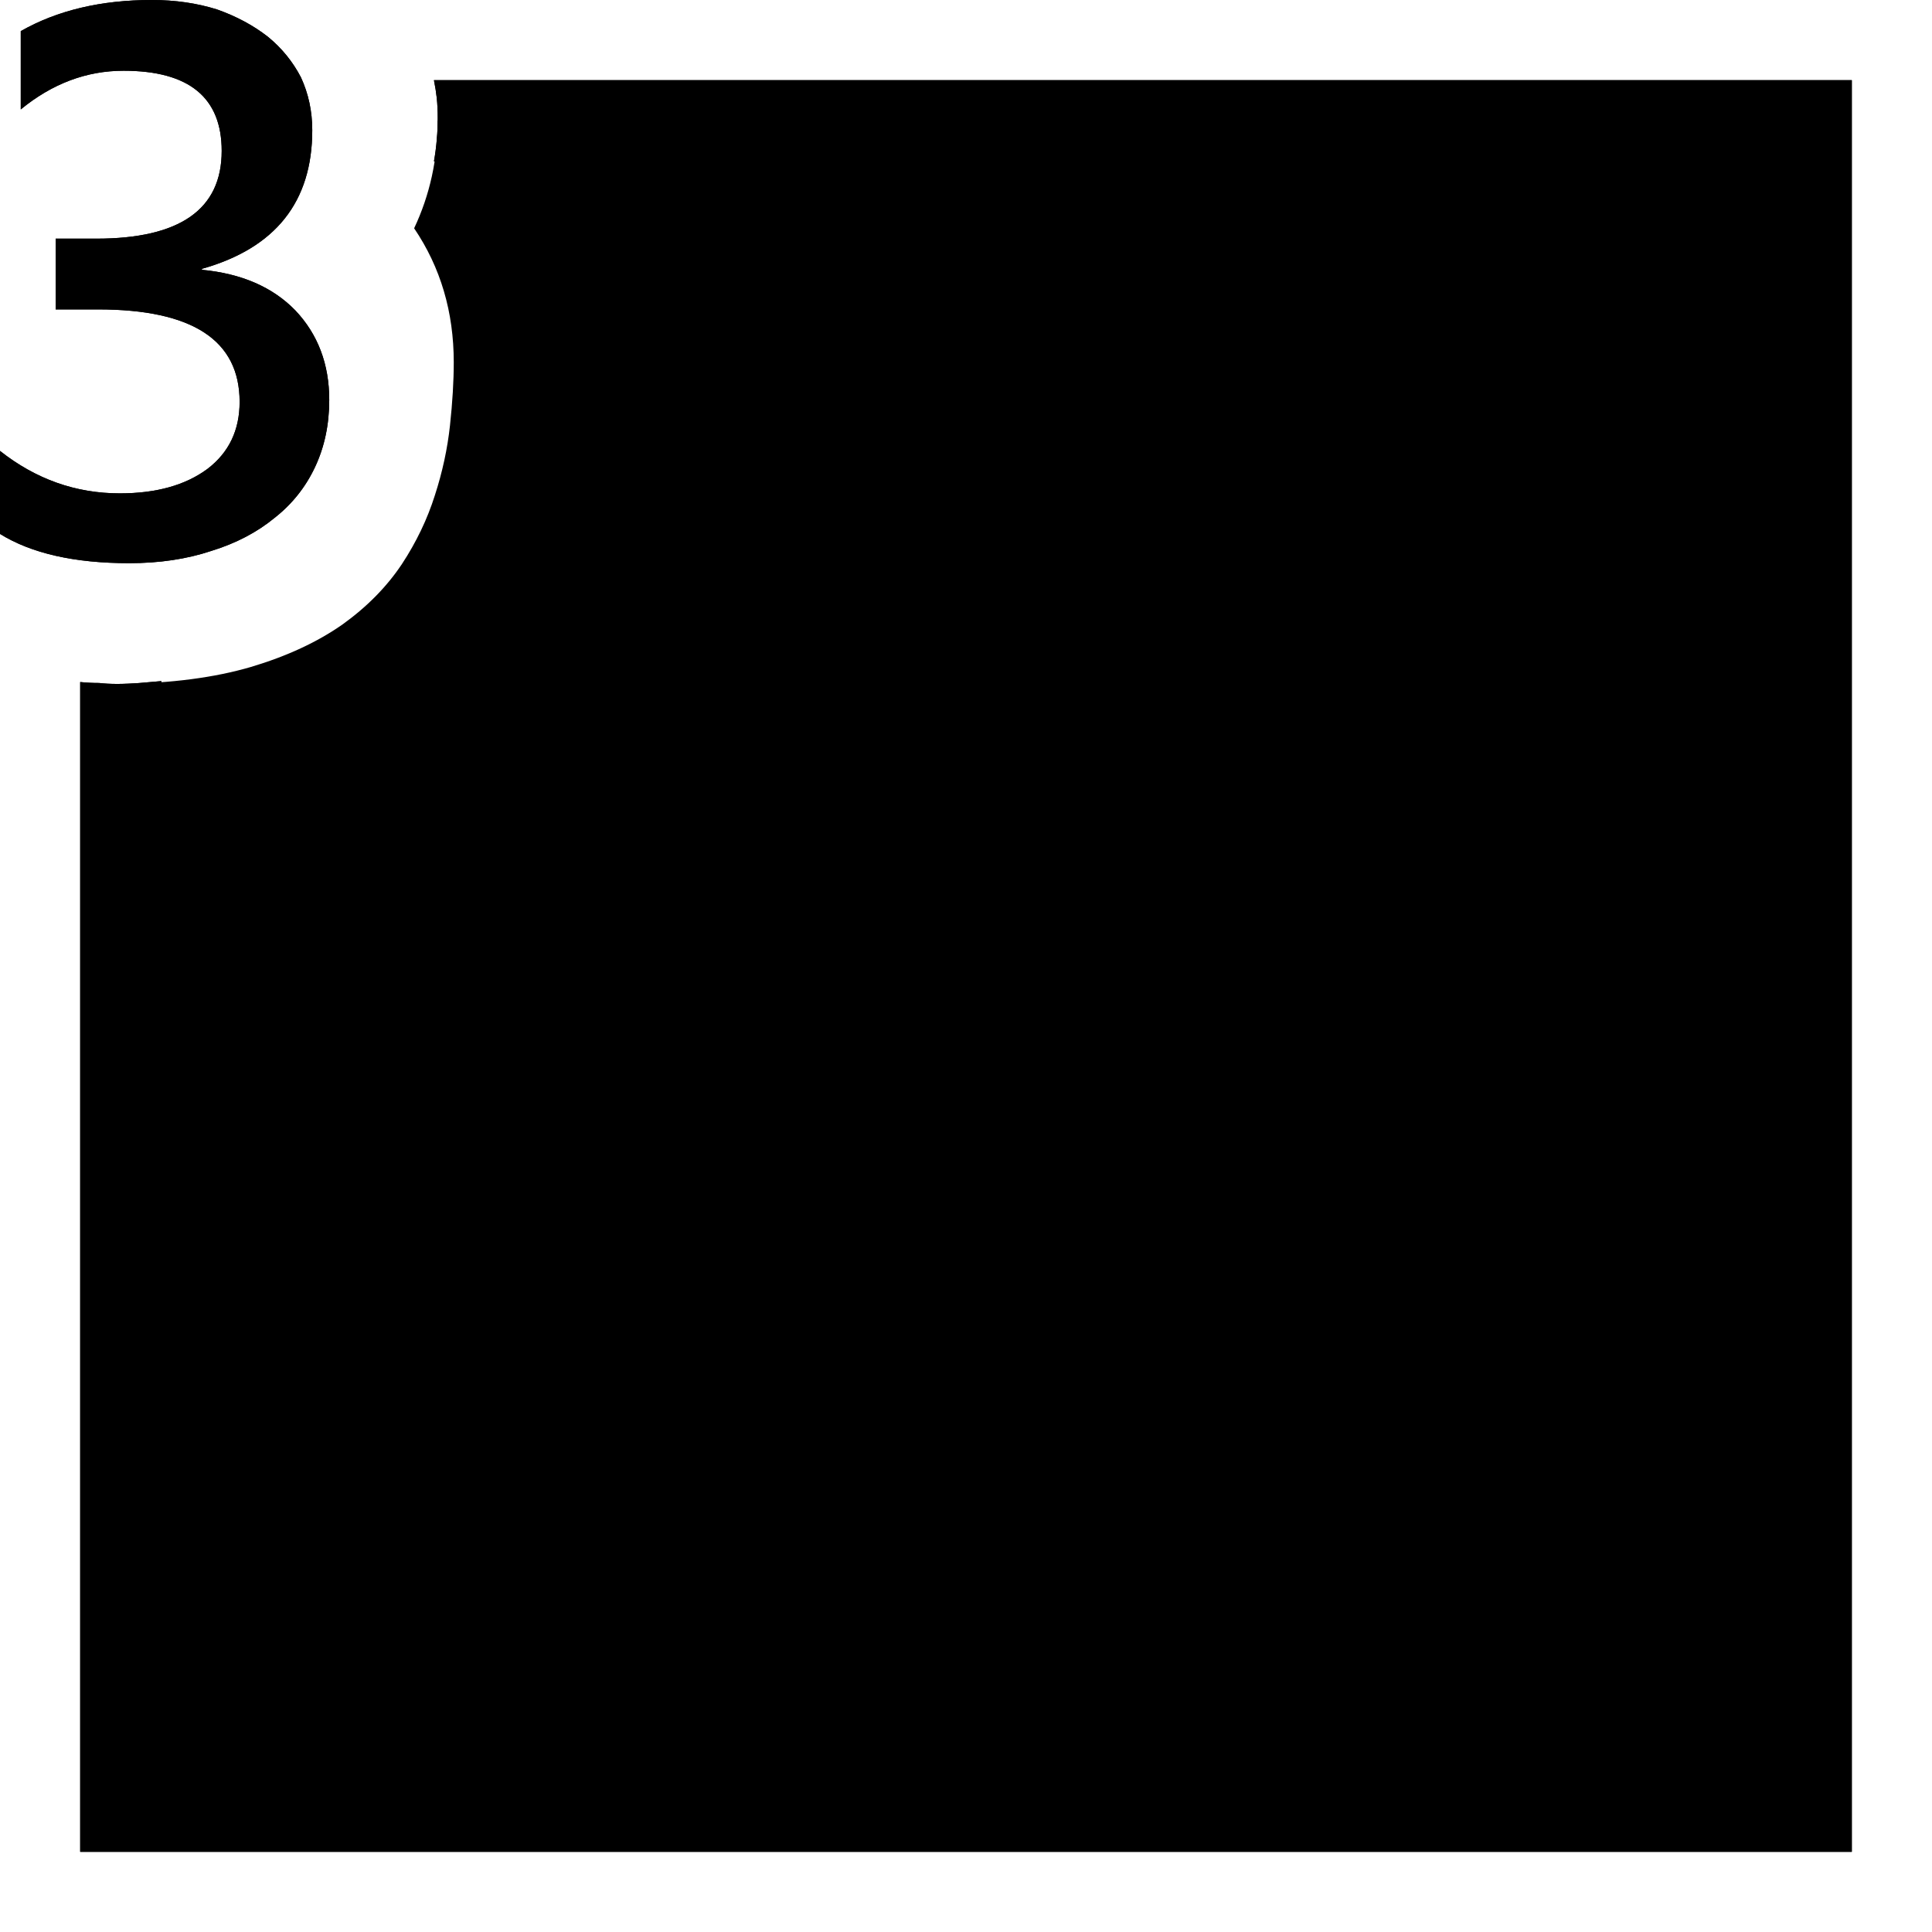 <?xml version="1.0" standalone="no"?>
<svg xmlns="http://www.w3.org/2000/svg" viewBox="0,0,2048,2048">
  <path class='OfficeIconColors_HighContrast' d='M 1963 85 v 1878 h -1878 v -1240 q 10 1 20 1 q 9 1 19 1 q 12 0 24 -1 q 11 -1 23 -2 v 1155 h 1706 v -1706 h -1417 q 2 -11 3 -23 q 1 -11 1 -23 q 0 -11 -1 -21 q -1 -9 -3 -19 m -460 481 v -88 q 57 45 127 45 q 58 0 93 -26 q 34 -26 34 -71 q 0 -98 -150 -98 h -45 v -75 h 43 q 133 0 133 -93 q 0 -85 -104 -85 q -59 0 -109 41 v -83 q 58 -33 139 -33 q 37 0 69 10 q 31 11 54 29 q 22 18 35 43 q 12 26 12 56 q 0 114 -117 147 v 1 q 63 6 99 43 q 36 38 36 95 q 0 39 -15 71 q -15 32 -43 54 q -28 23 -67 35 q -39 13 -87 13 q -87 0 -137 -31 m 853 860 l -401 -402 l 60 -60 l 341 341 l 708 -708 l 60 61 z'/>
  <path class='OfficeIconColors_m20' d='M 1920 128 v 1792 h -1792 v -1195 q 80 -1 138 -18 q 57 -17 97 -45 q 39 -28 63 -64 q 23 -35 35 -73 q 12 -37 16 -74 q 4 -37 4 -67 q 0 -80 -42 -142 q 25 -53 25 -114 z'/>
  <path class='OfficeIconColors_m24' d='M 1963 85 v 1878 h -1878 v -1240 q 10 1 20 1 q 9 1 19 1 q 12 0 24 -1 q 11 -1 23 -2 v 1155 h 1706 v -1706 h -1417 q 2 -11 3 -23 q 1 -11 1 -23 q 0 -11 -1 -21 q -1 -9 -3 -19 m -460 481 v -88 q 57 45 127 45 q 58 0 93 -26 q 34 -26 34 -71 q 0 -98 -150 -98 h -45 v -75 h 43 q 133 0 133 -93 q 0 -85 -104 -85 q -59 0 -109 41 v -83 q 58 -33 139 -33 q 37 0 69 10 q 31 11 54 29 q 22 18 35 43 q 12 26 12 56 q 0 114 -117 147 v 1 q 63 6 99 43 q 36 38 36 95 q 0 39 -15 71 q -15 32 -43 54 q -28 23 -67 35 q -39 13 -87 13 q -87 0 -137 -31 z'/>
  <path class='OfficeIconColors_m213' d='M 853 1426 l -401 -402 l 60 -60 l 341 341 l 708 -708 l 60 61 z'/>
</svg>